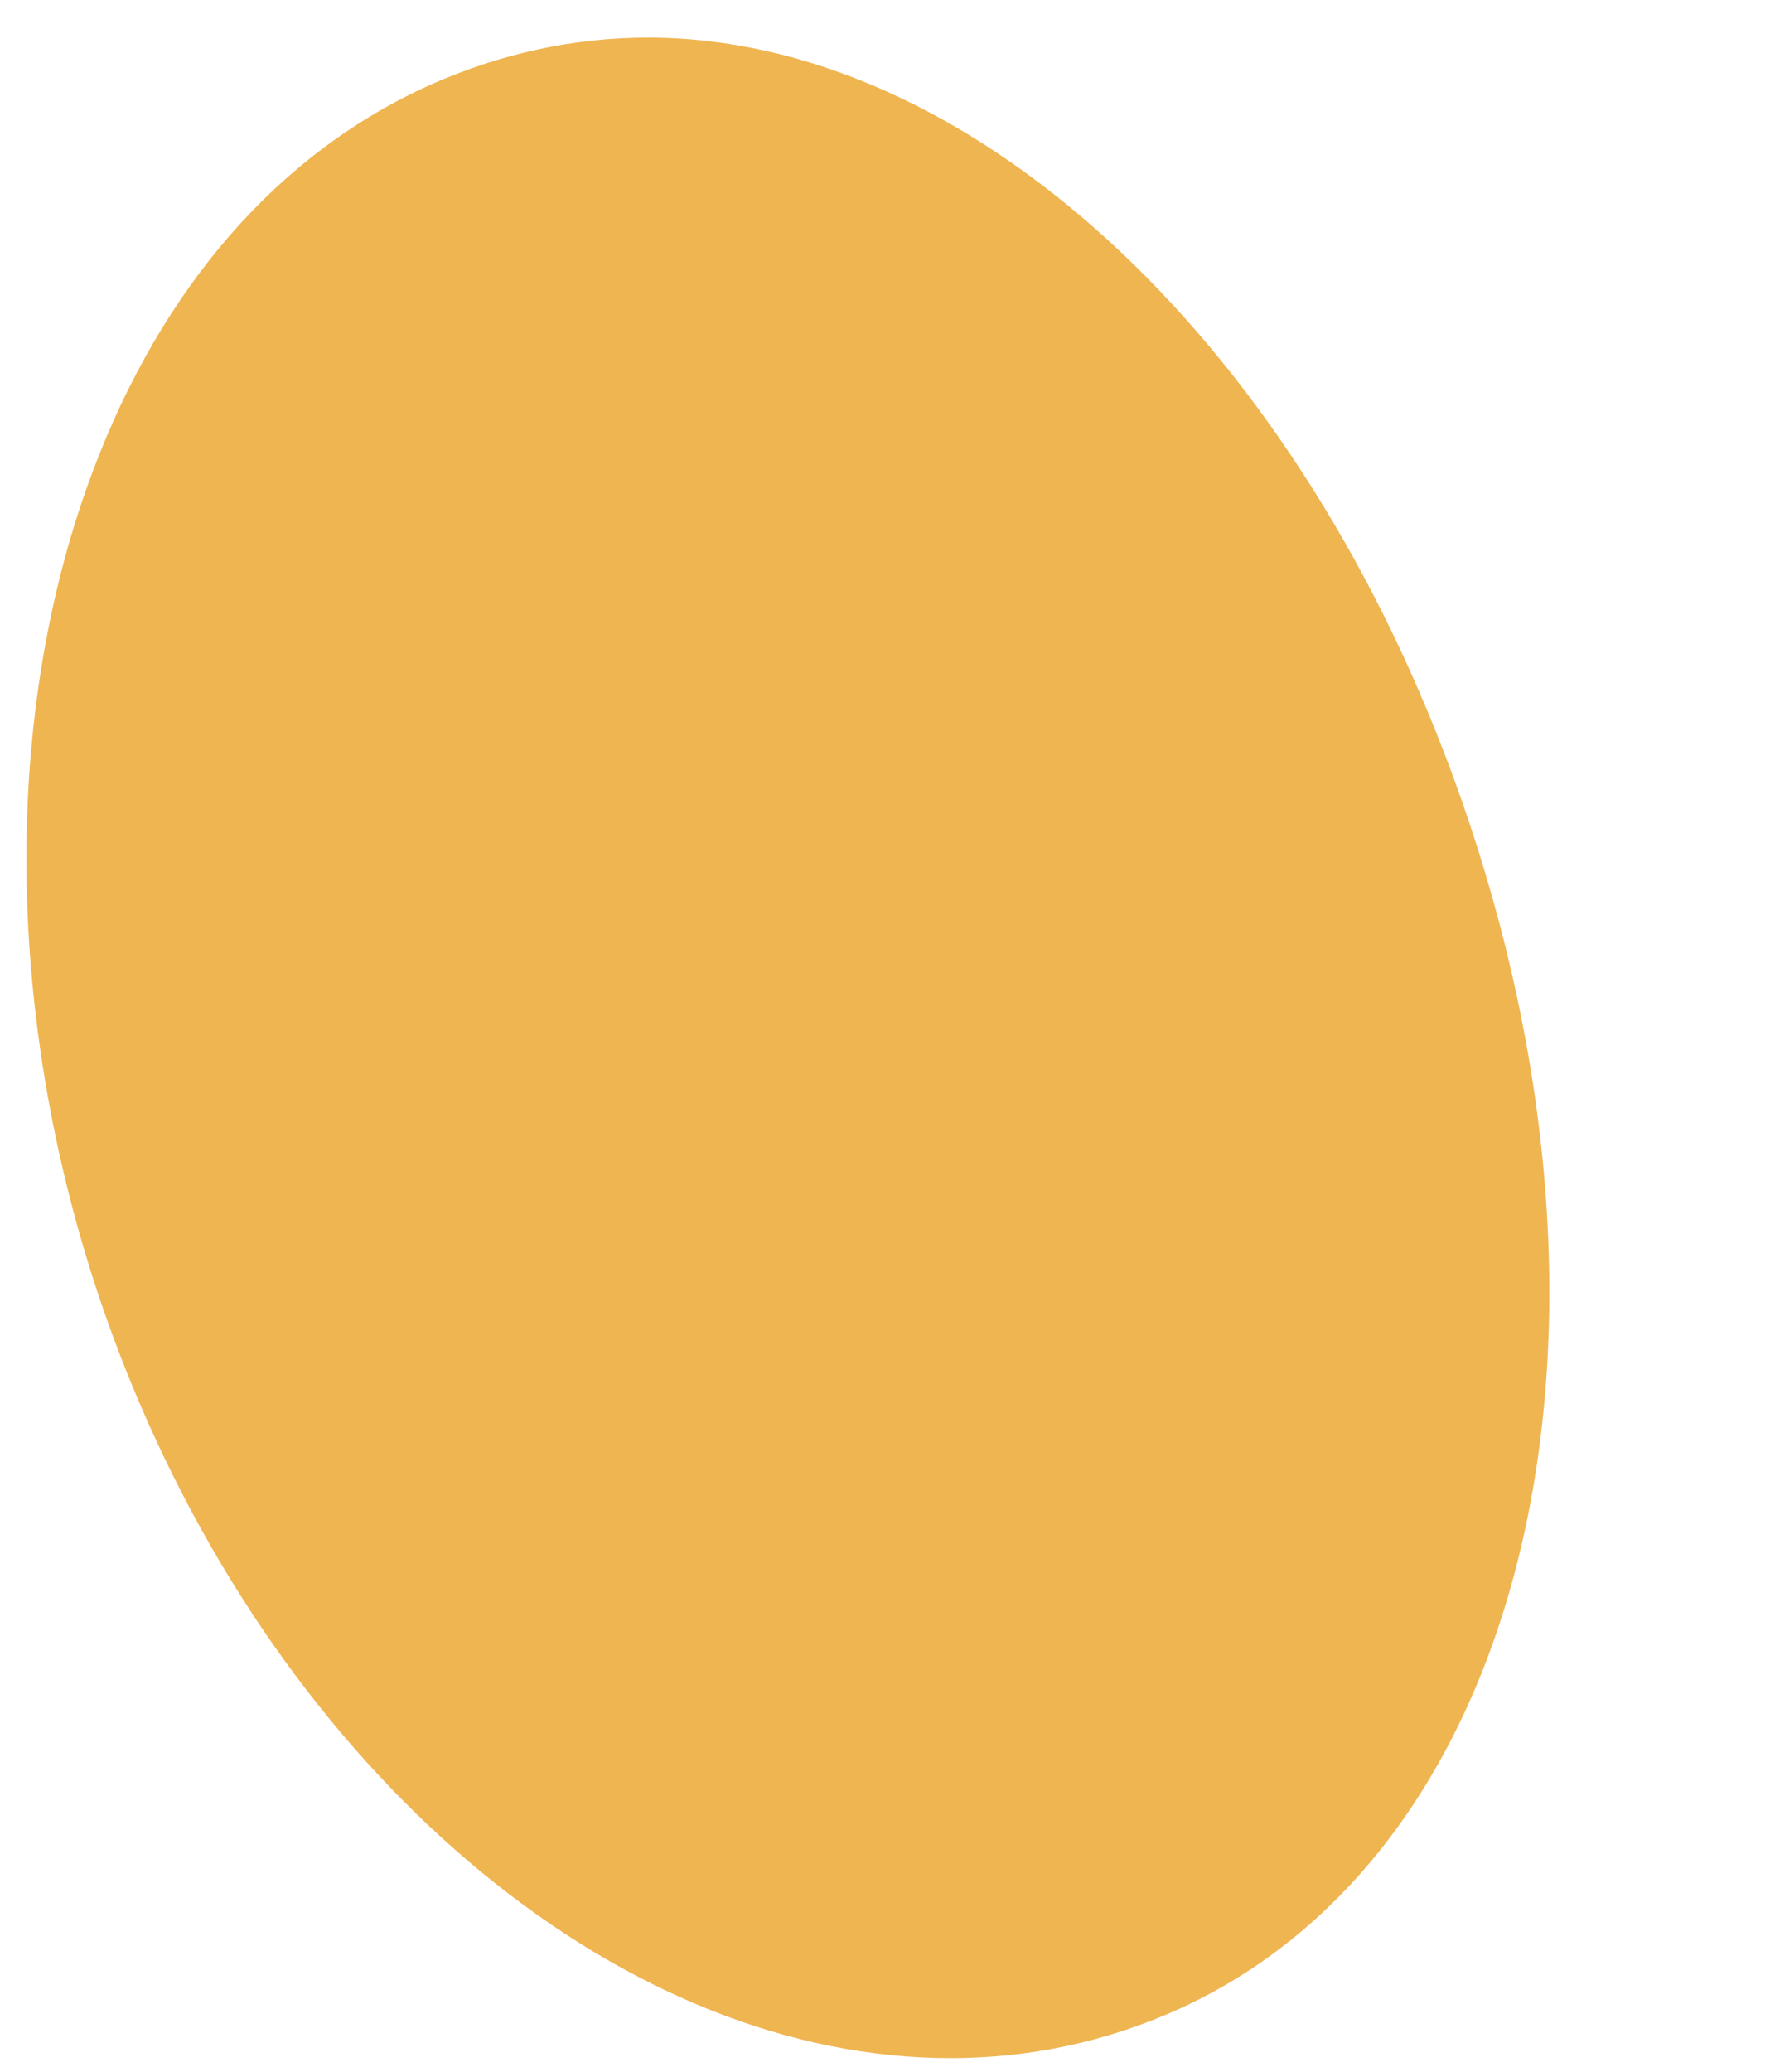 <?xml version="1.0" encoding="UTF-8" standalone="no"?><svg width='6' height='7' viewBox='0 0 6 7' fill='none' xmlns='http://www.w3.org/2000/svg'>
<path d='M4.905 2.605C4.355 1.123 3.264 0.127 2.19 0.127C1.939 0.127 1.692 0.181 1.456 0.286C0.943 0.516 0.548 0.968 0.313 1.594C-0.027 2.5 0.023 3.654 0.447 4.682C1.007 6.041 2.119 6.954 3.213 6.954C3.482 6.954 3.742 6.898 3.985 6.788C5.191 6.239 5.586 4.441 4.905 2.605Z' fill='#EFB551'/>
</svg>
